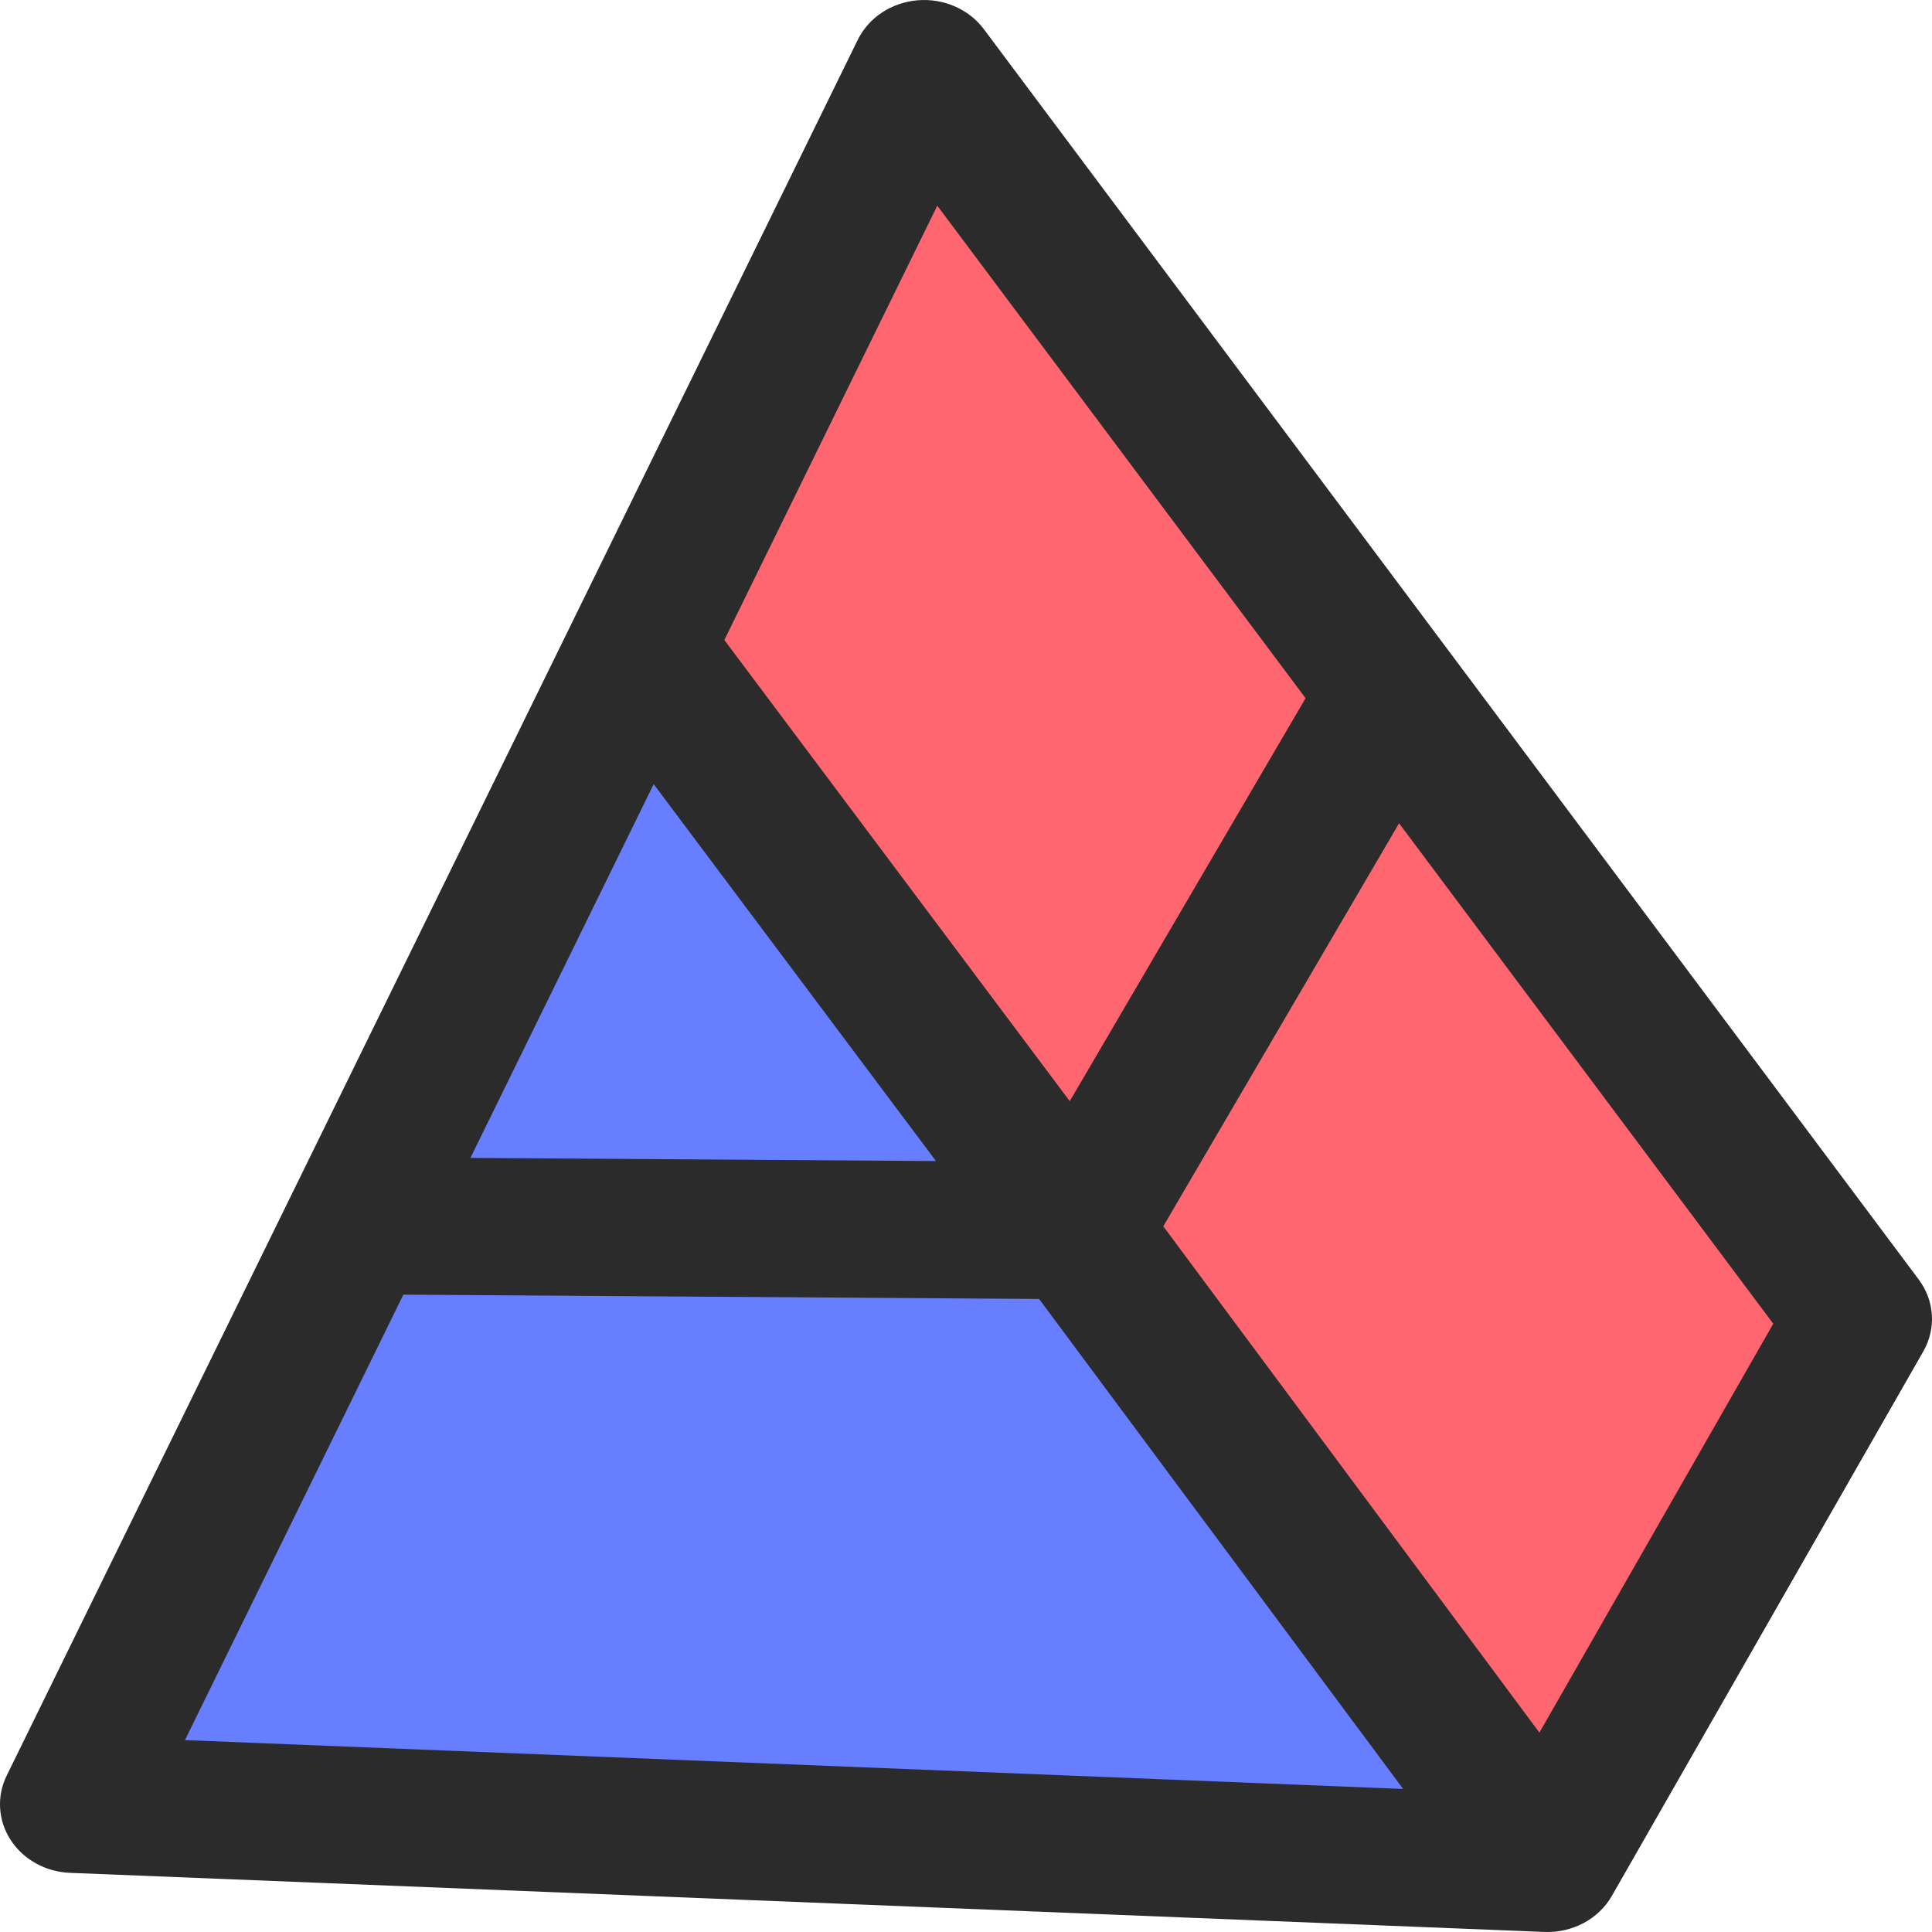 <svg width="100" height="100" viewBox="0 0 100 100" fill="none" xmlns="http://www.w3.org/2000/svg">
<path d="M79.516 95.868L3.271 93.329L17.954 63.383L33.193 33.288L79.516 95.868Z" fill="#667EFF"/>
<path d="M96.059 68.207L79.515 95.868L33.192 33.288L47.67 3.49L96.059 68.207Z" fill="#FF666F"/>
<path fill-rule="evenodd" clip-rule="evenodd" d="M47.489 0.015C48.837 -0.1 50.147 0.47 50.925 1.511L99.313 66.227C100.135 67.326 100.226 68.765 99.55 69.948L83.431 98.129C82.745 99.329 81.388 100.055 79.939 99.997L3.62 96.938C2.361 96.887 1.211 96.251 0.554 95.241C-0.103 94.231 -0.181 92.98 0.347 91.905L44.395 2.066C44.961 0.911 46.141 0.129 47.489 0.015ZM48.514 10.646L37.492 33.126L55.371 56.997L67.576 36.139L48.514 10.646ZM72.416 42.613L60.211 63.473L79.68 89.679L91.784 68.516L72.416 42.613ZM72.626 92.596L53.783 67.234L20.878 67.011L9.573 90.068L72.626 92.596ZM24.349 59.933L48.446 60.096L33.834 40.587L24.349 59.933Z" fill="#2B2B2B"/>
</svg>
